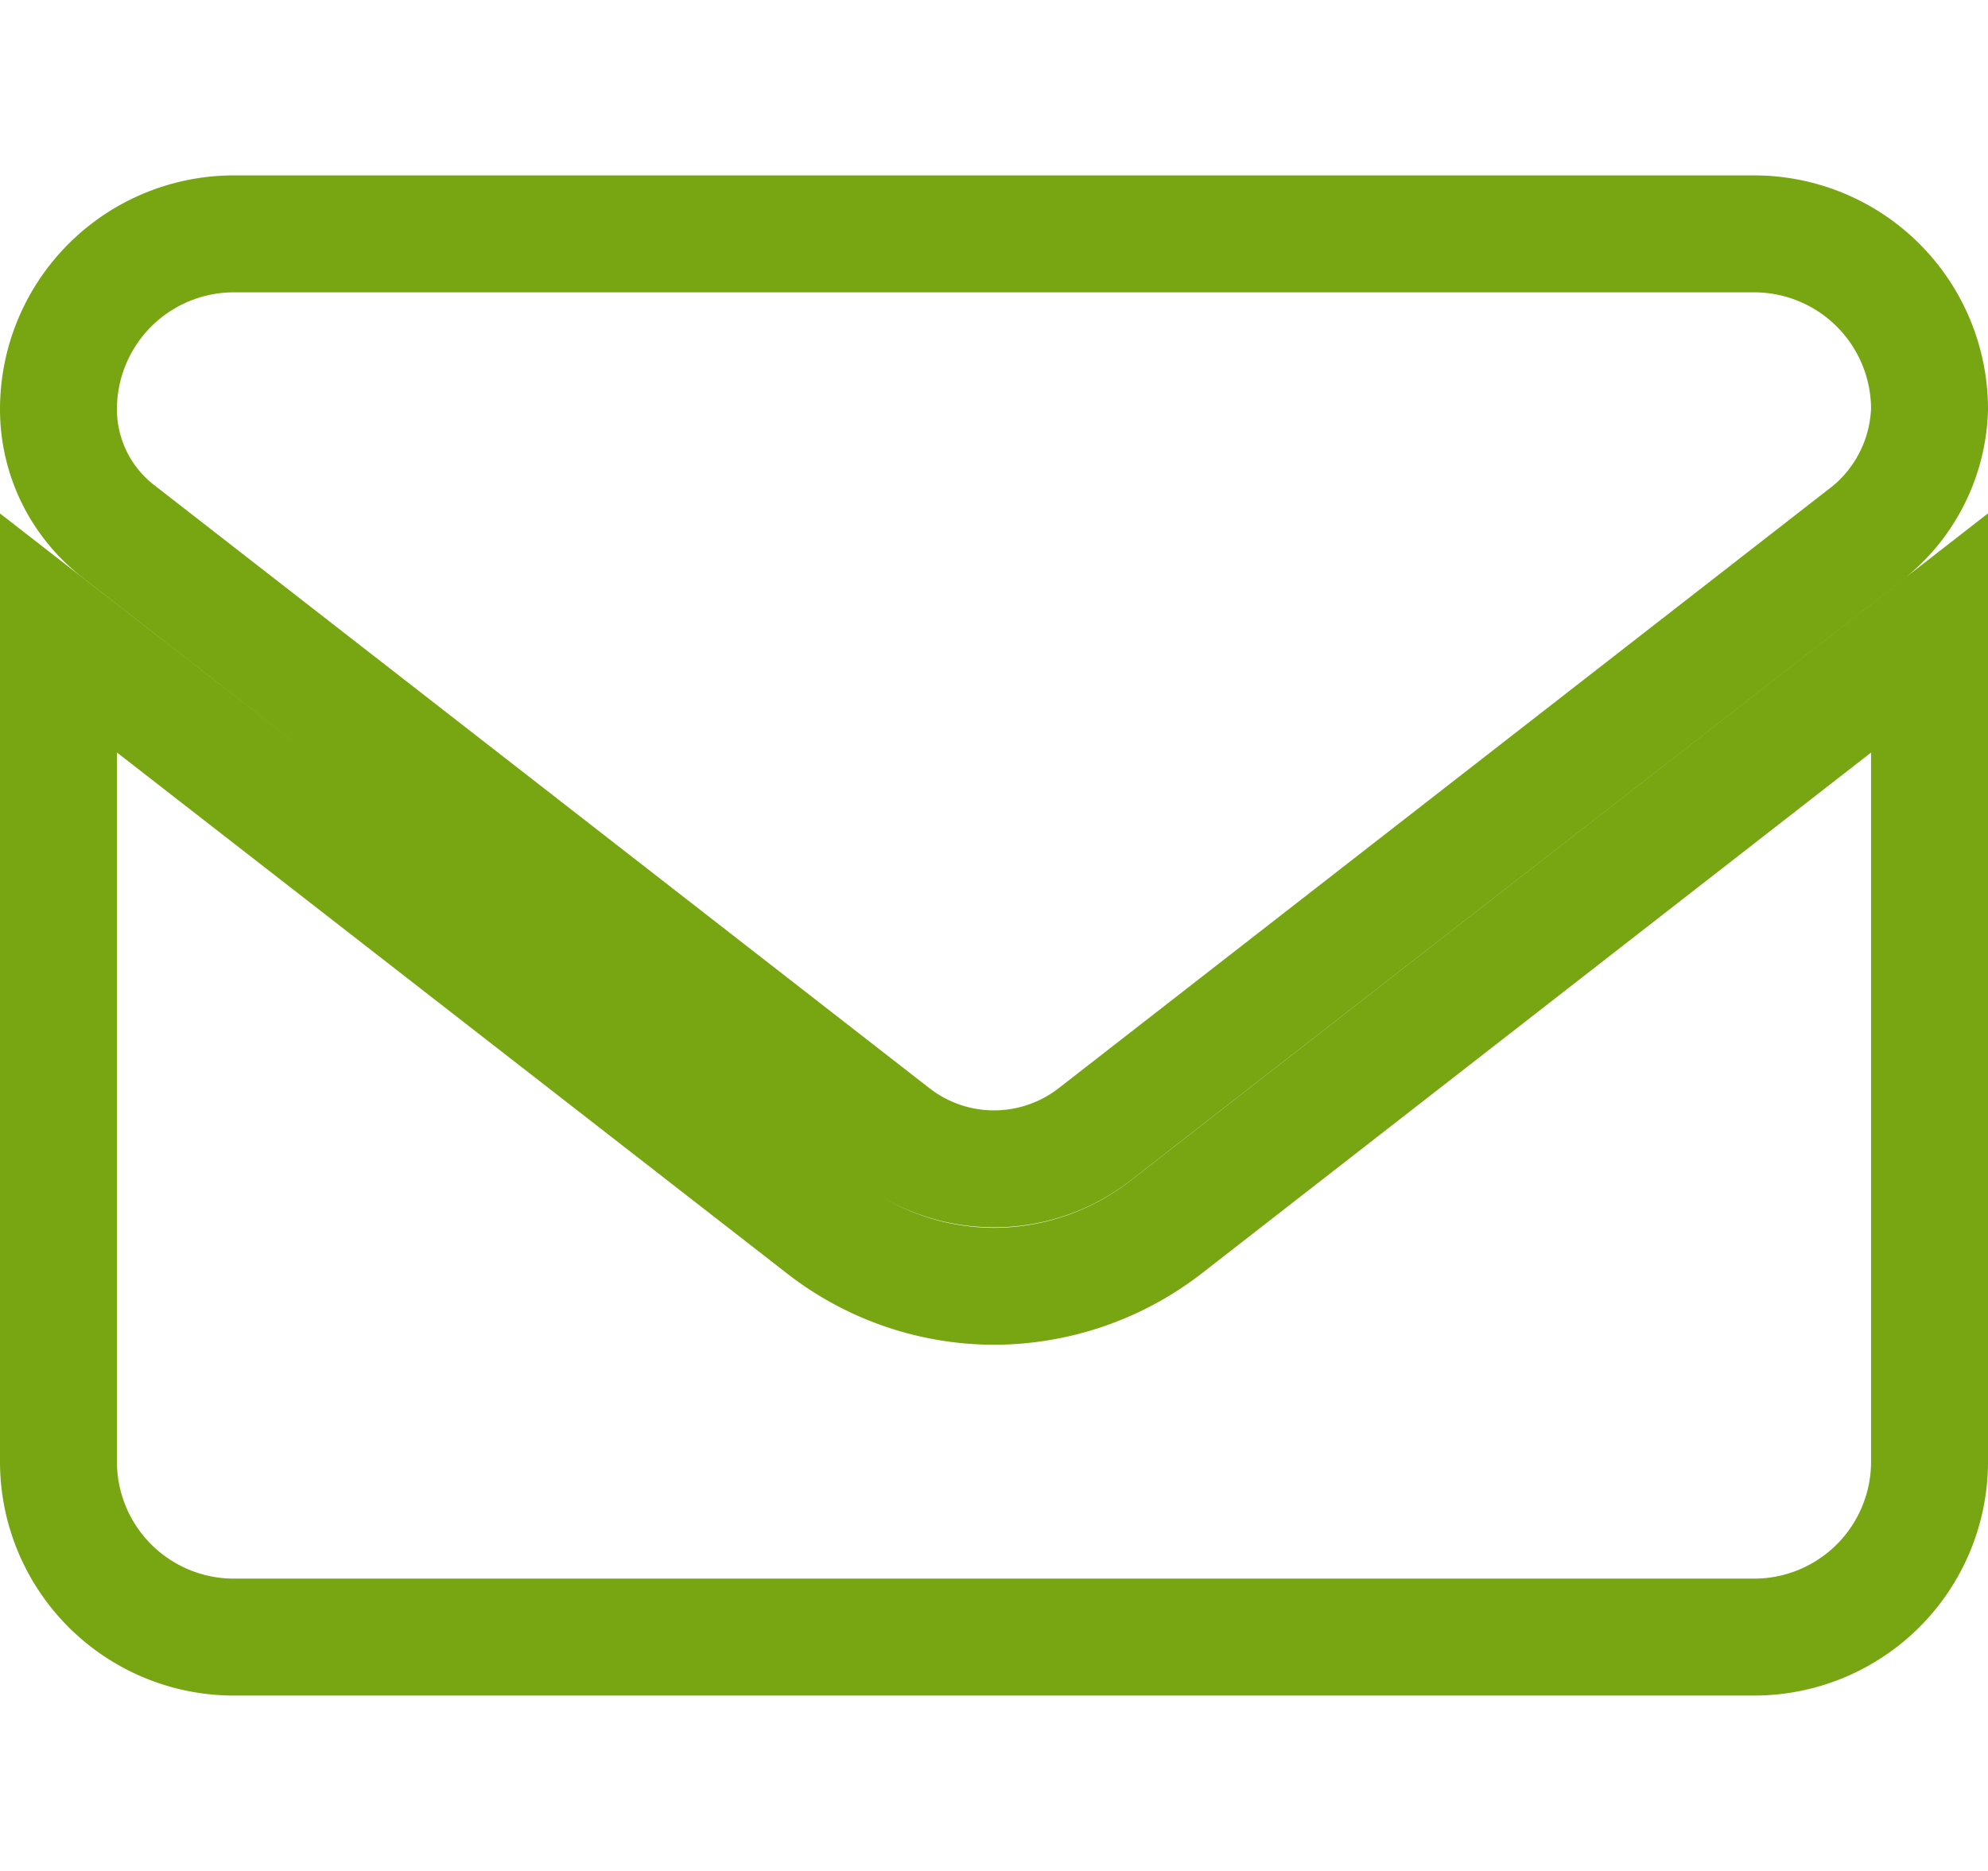 <svg xmlns="http://www.w3.org/2000/svg" width="17" height="16" viewBox="0 0 17 16">
  <g id="グループ_78" data-name="グループ 78" transform="translate(48.5 49)">
    <rect id="長方形_62" data-name="長方形 62" width="16" height="16" transform="translate(-48 -49)" fill="none"/>
    <path id="envelope-solid" d="M8,73a2.389,2.389,0,0,1-1.474-.513L0,67.413V74.5A1.5,1.5,0,0,0,1.5,76h13A1.5,1.5,0,0,0,16,74.5V67.413L9.475,72.491A2.407,2.407,0,0,1,8,73ZM.509,66.541,7.14,71.7a1.4,1.4,0,0,0,1.721,0l6.631-5.159A1.412,1.412,0,0,0,16,65.5,1.5,1.5,0,0,0,14.5,64H1.5A1.5,1.5,0,0,0,0,65.5,1.319,1.319,0,0,0,.509,66.541Z" transform="translate(-48 -111)" fill="none" stroke="#77a612" stroke-width="1"/>
  </g>
</svg>
